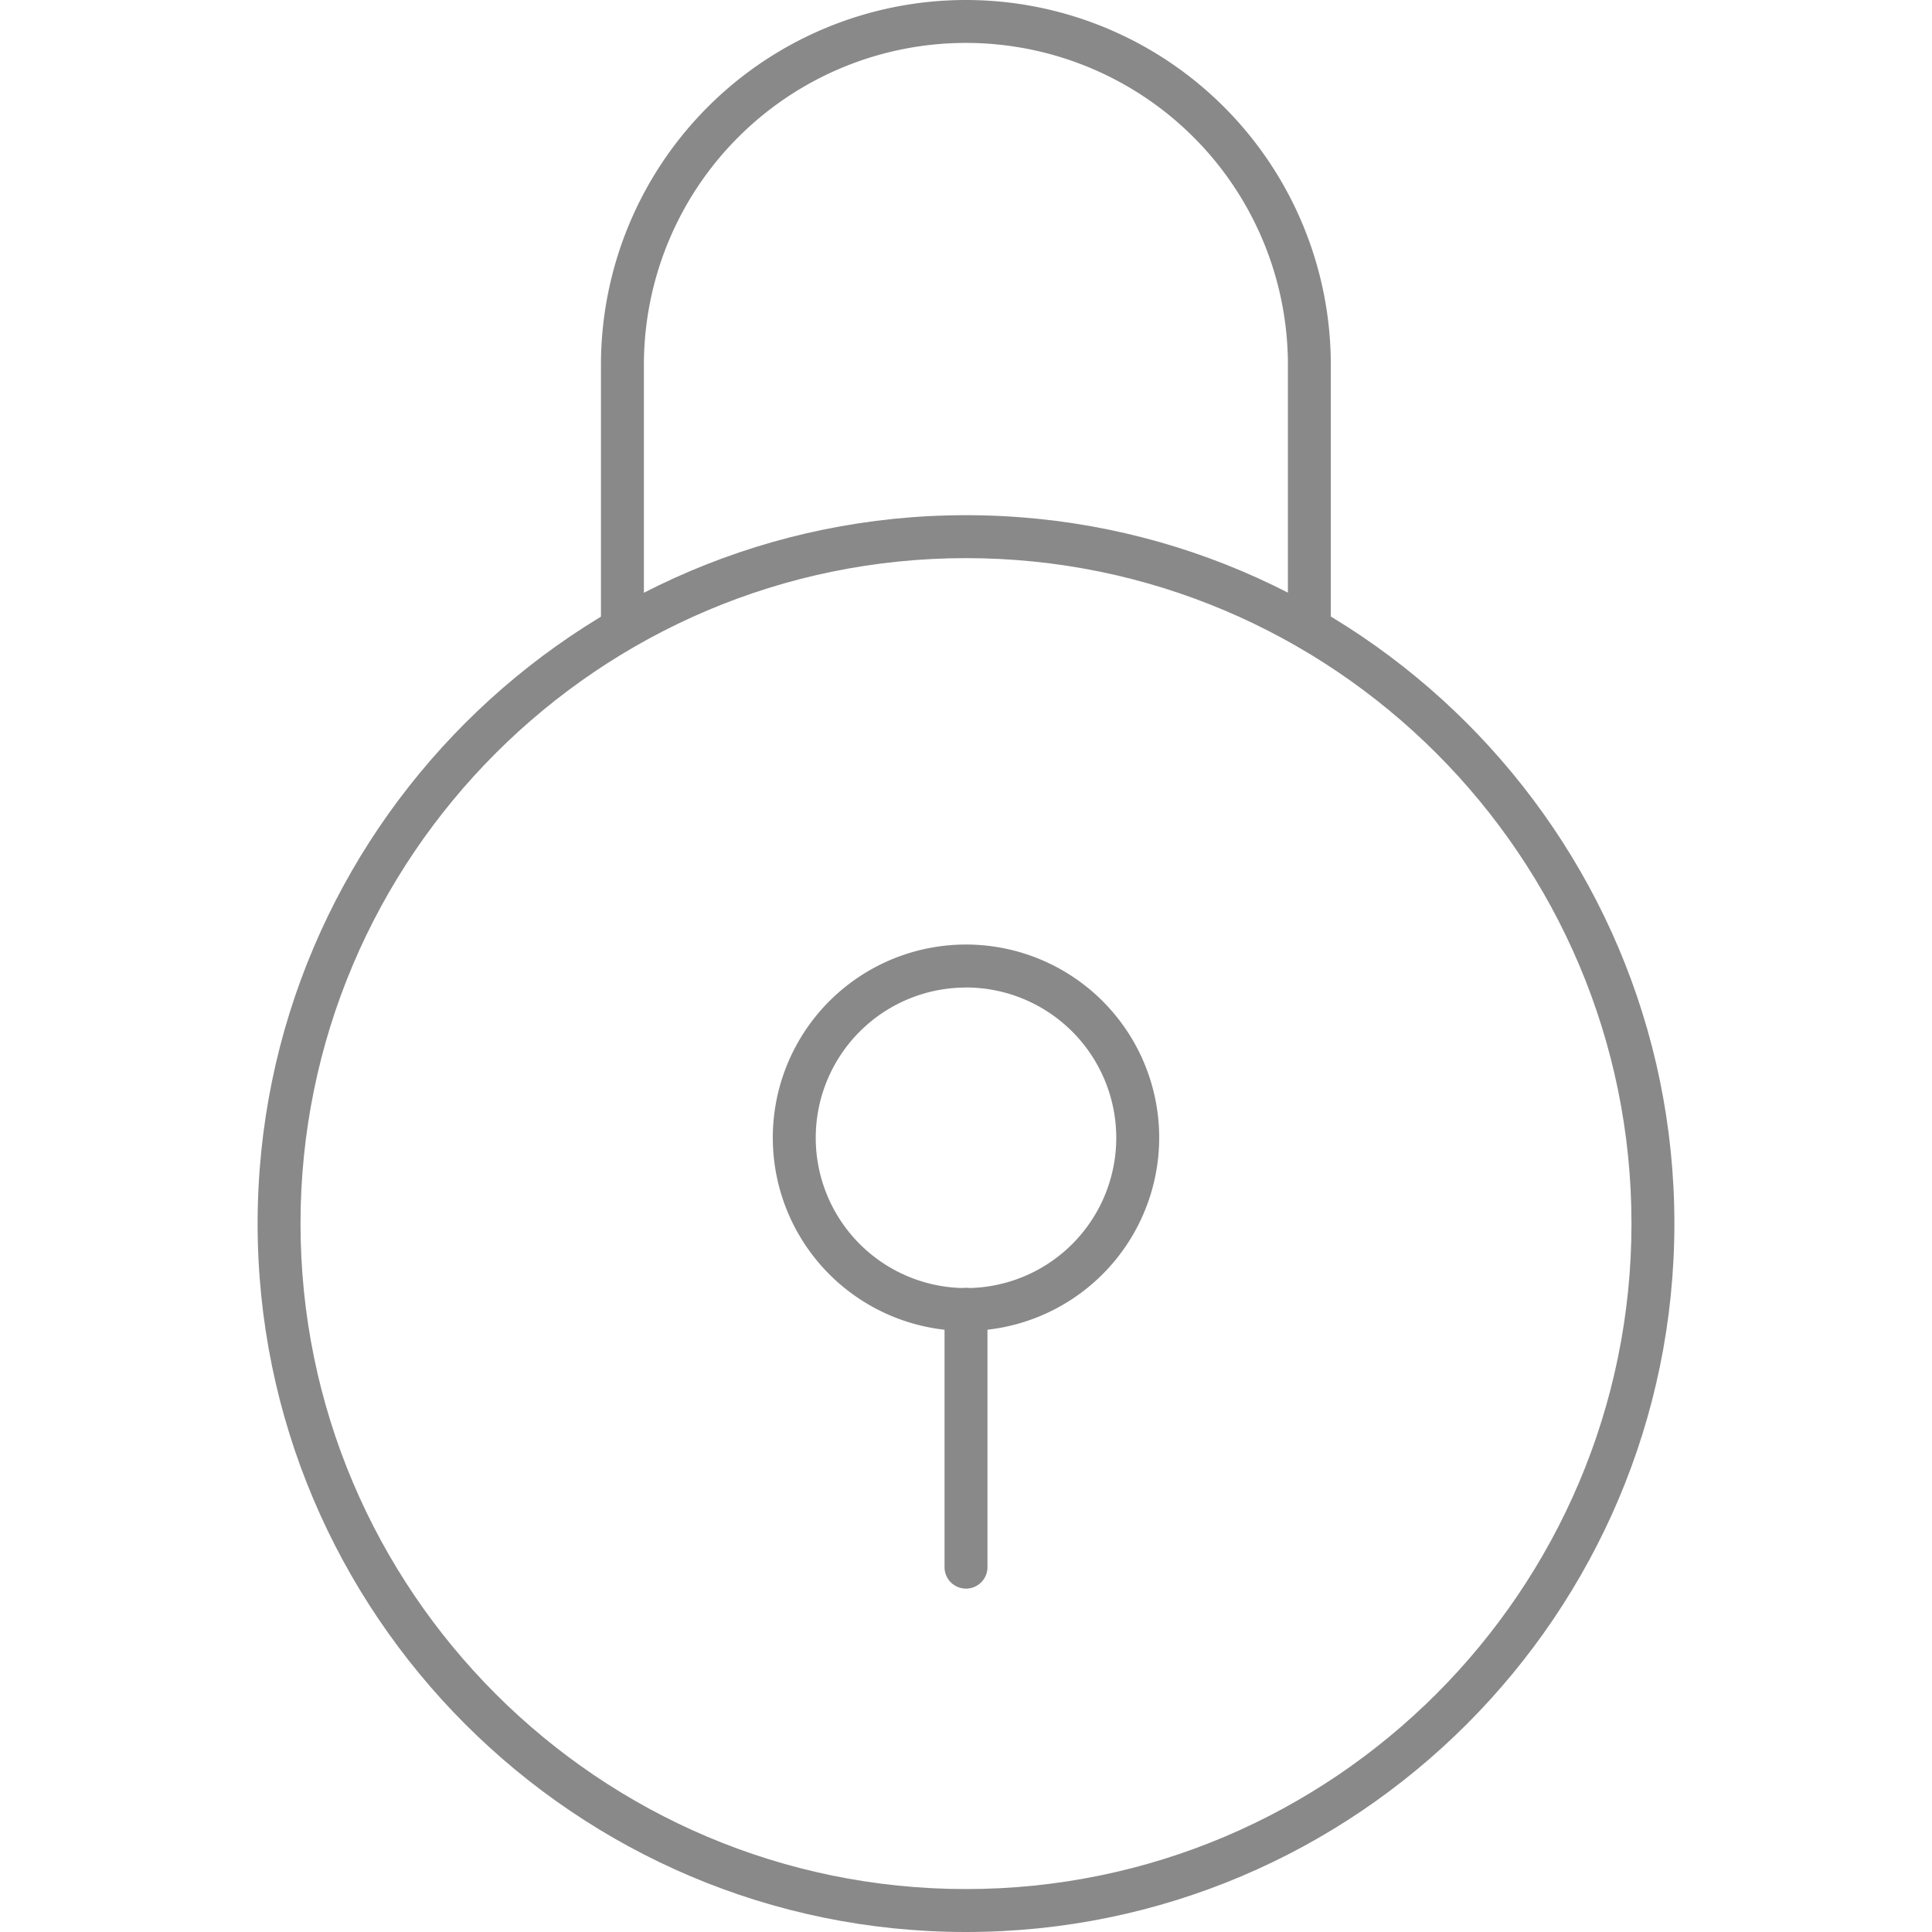 <svg id="Layer_1" data-name="Layer 1" xmlns="http://www.w3.org/2000/svg" viewBox="0 0 512 512"><defs><style>.cls-1{fill:#898989;}</style></defs><title>oval-padlock-locked-other</title><path class="cls-1" d="M347,172.26a5.69,5.69,0,0,1-5.69-5.69V96.71a85.33,85.33,0,1,0-170.67,0v69.86a5.69,5.69,0,1,1-11.38,0V96.71a96.71,96.71,0,1,1,193.42,0v69.86A5.69,5.69,0,0,1,347,172.26Z"/><path class="cls-1" d="M256,512C152.48,512,68.27,427.78,68.27,324.27S152.48,136.53,256,136.53s187.73,84.22,187.73,187.73S359.52,512,256,512Zm0-364.09c-97.24,0-176.36,79.11-176.36,176.36S158.76,500.62,256,500.62s176.36-79.11,176.36-176.36S353.24,147.91,256,147.91Z"/><path class="cls-1" d="M256,352.71a51.2,51.2,0,1,1,51.2-51.2A51.26,51.26,0,0,1,256,352.71Zm0-91a39.82,39.82,0,1,0,39.82,39.82A39.87,39.87,0,0,0,256,261.69Z"/><path class="cls-1" d="M256,421a5.69,5.69,0,0,1-5.69-5.69V347a5.69,5.69,0,0,1,11.38,0v68.27A5.69,5.69,0,0,1,256,421Z"/></svg>